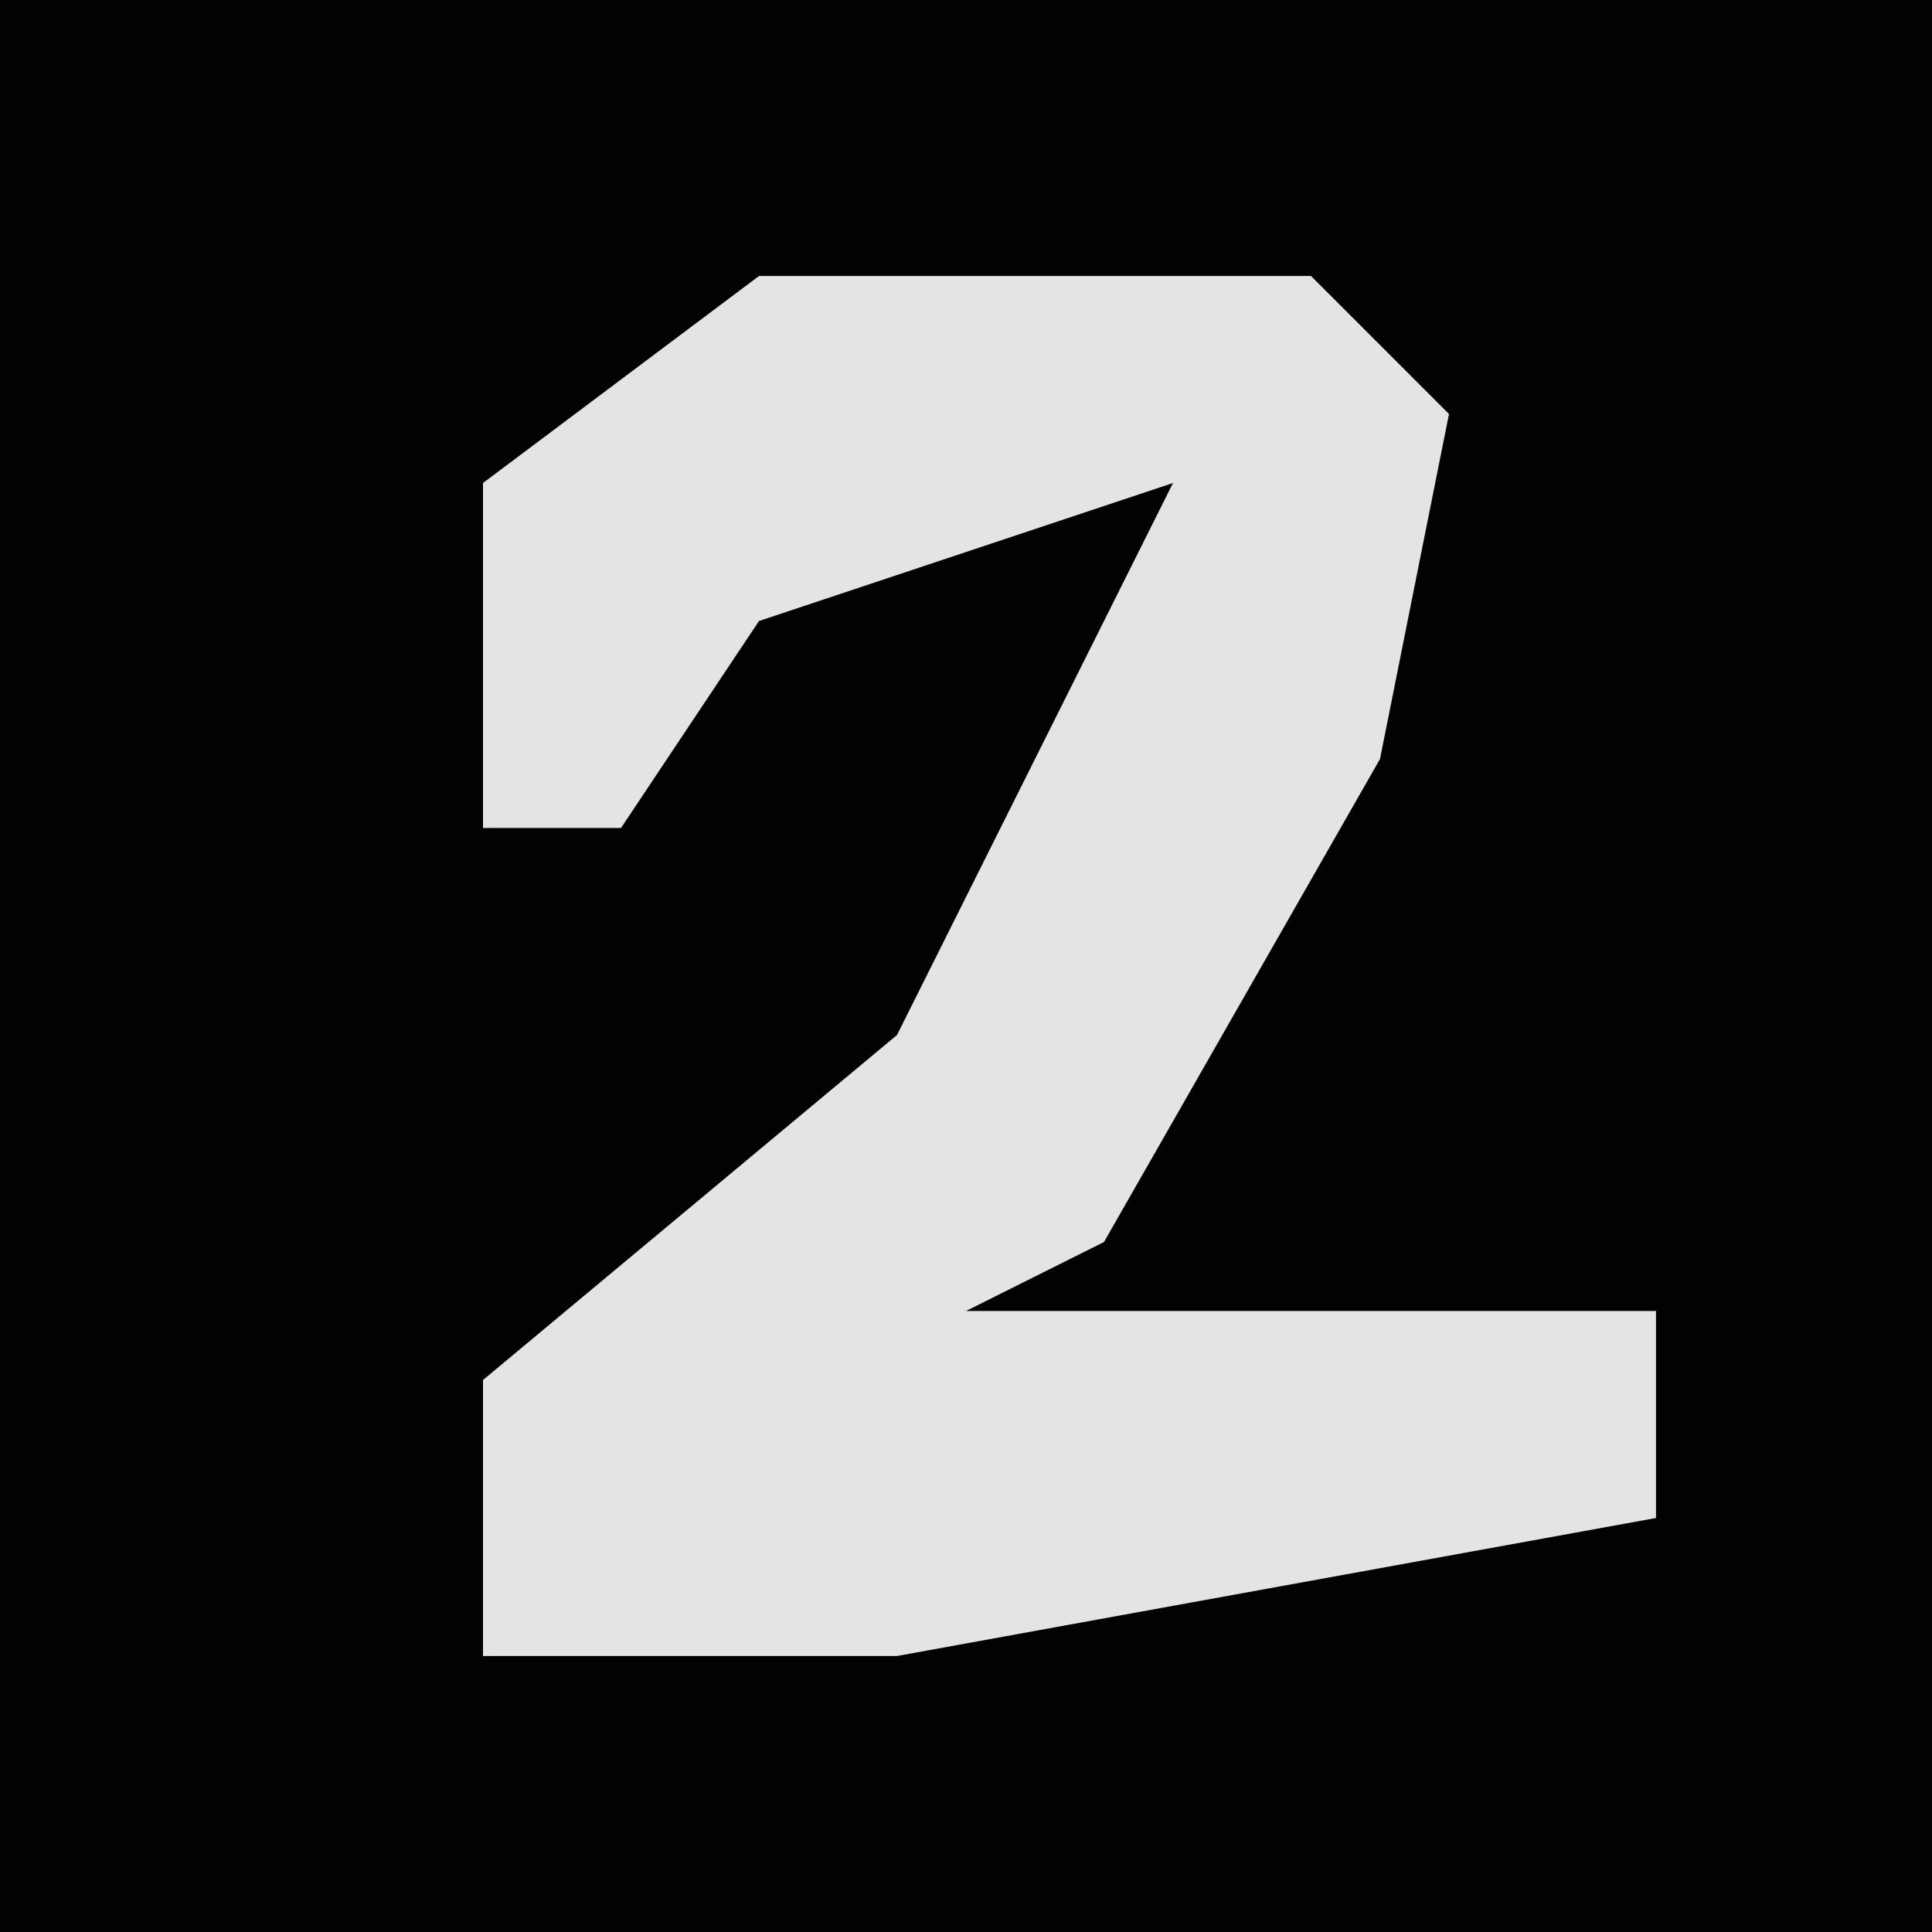 <?xml version="1.0" encoding="UTF-8"?>
<svg version="1.1" xmlns="http://www.w3.org/2000/svg" width="28" height="28">
<path d="M0,0 L28,0 L28,28 L0,28 Z " fill="#020202" transform="translate(0,0)"/>
<path d="M0,0 L8,0 L10,2 L9,7 L5,14 L3,15 L13,15 L13,18 L2,20 L-4,20 L-4,16 L2,11 L6,3 L0,5 L-2,8 L-4,8 L-4,3 Z " fill="#E4E4E4" transform="translate(11,4)"/>
</svg>
